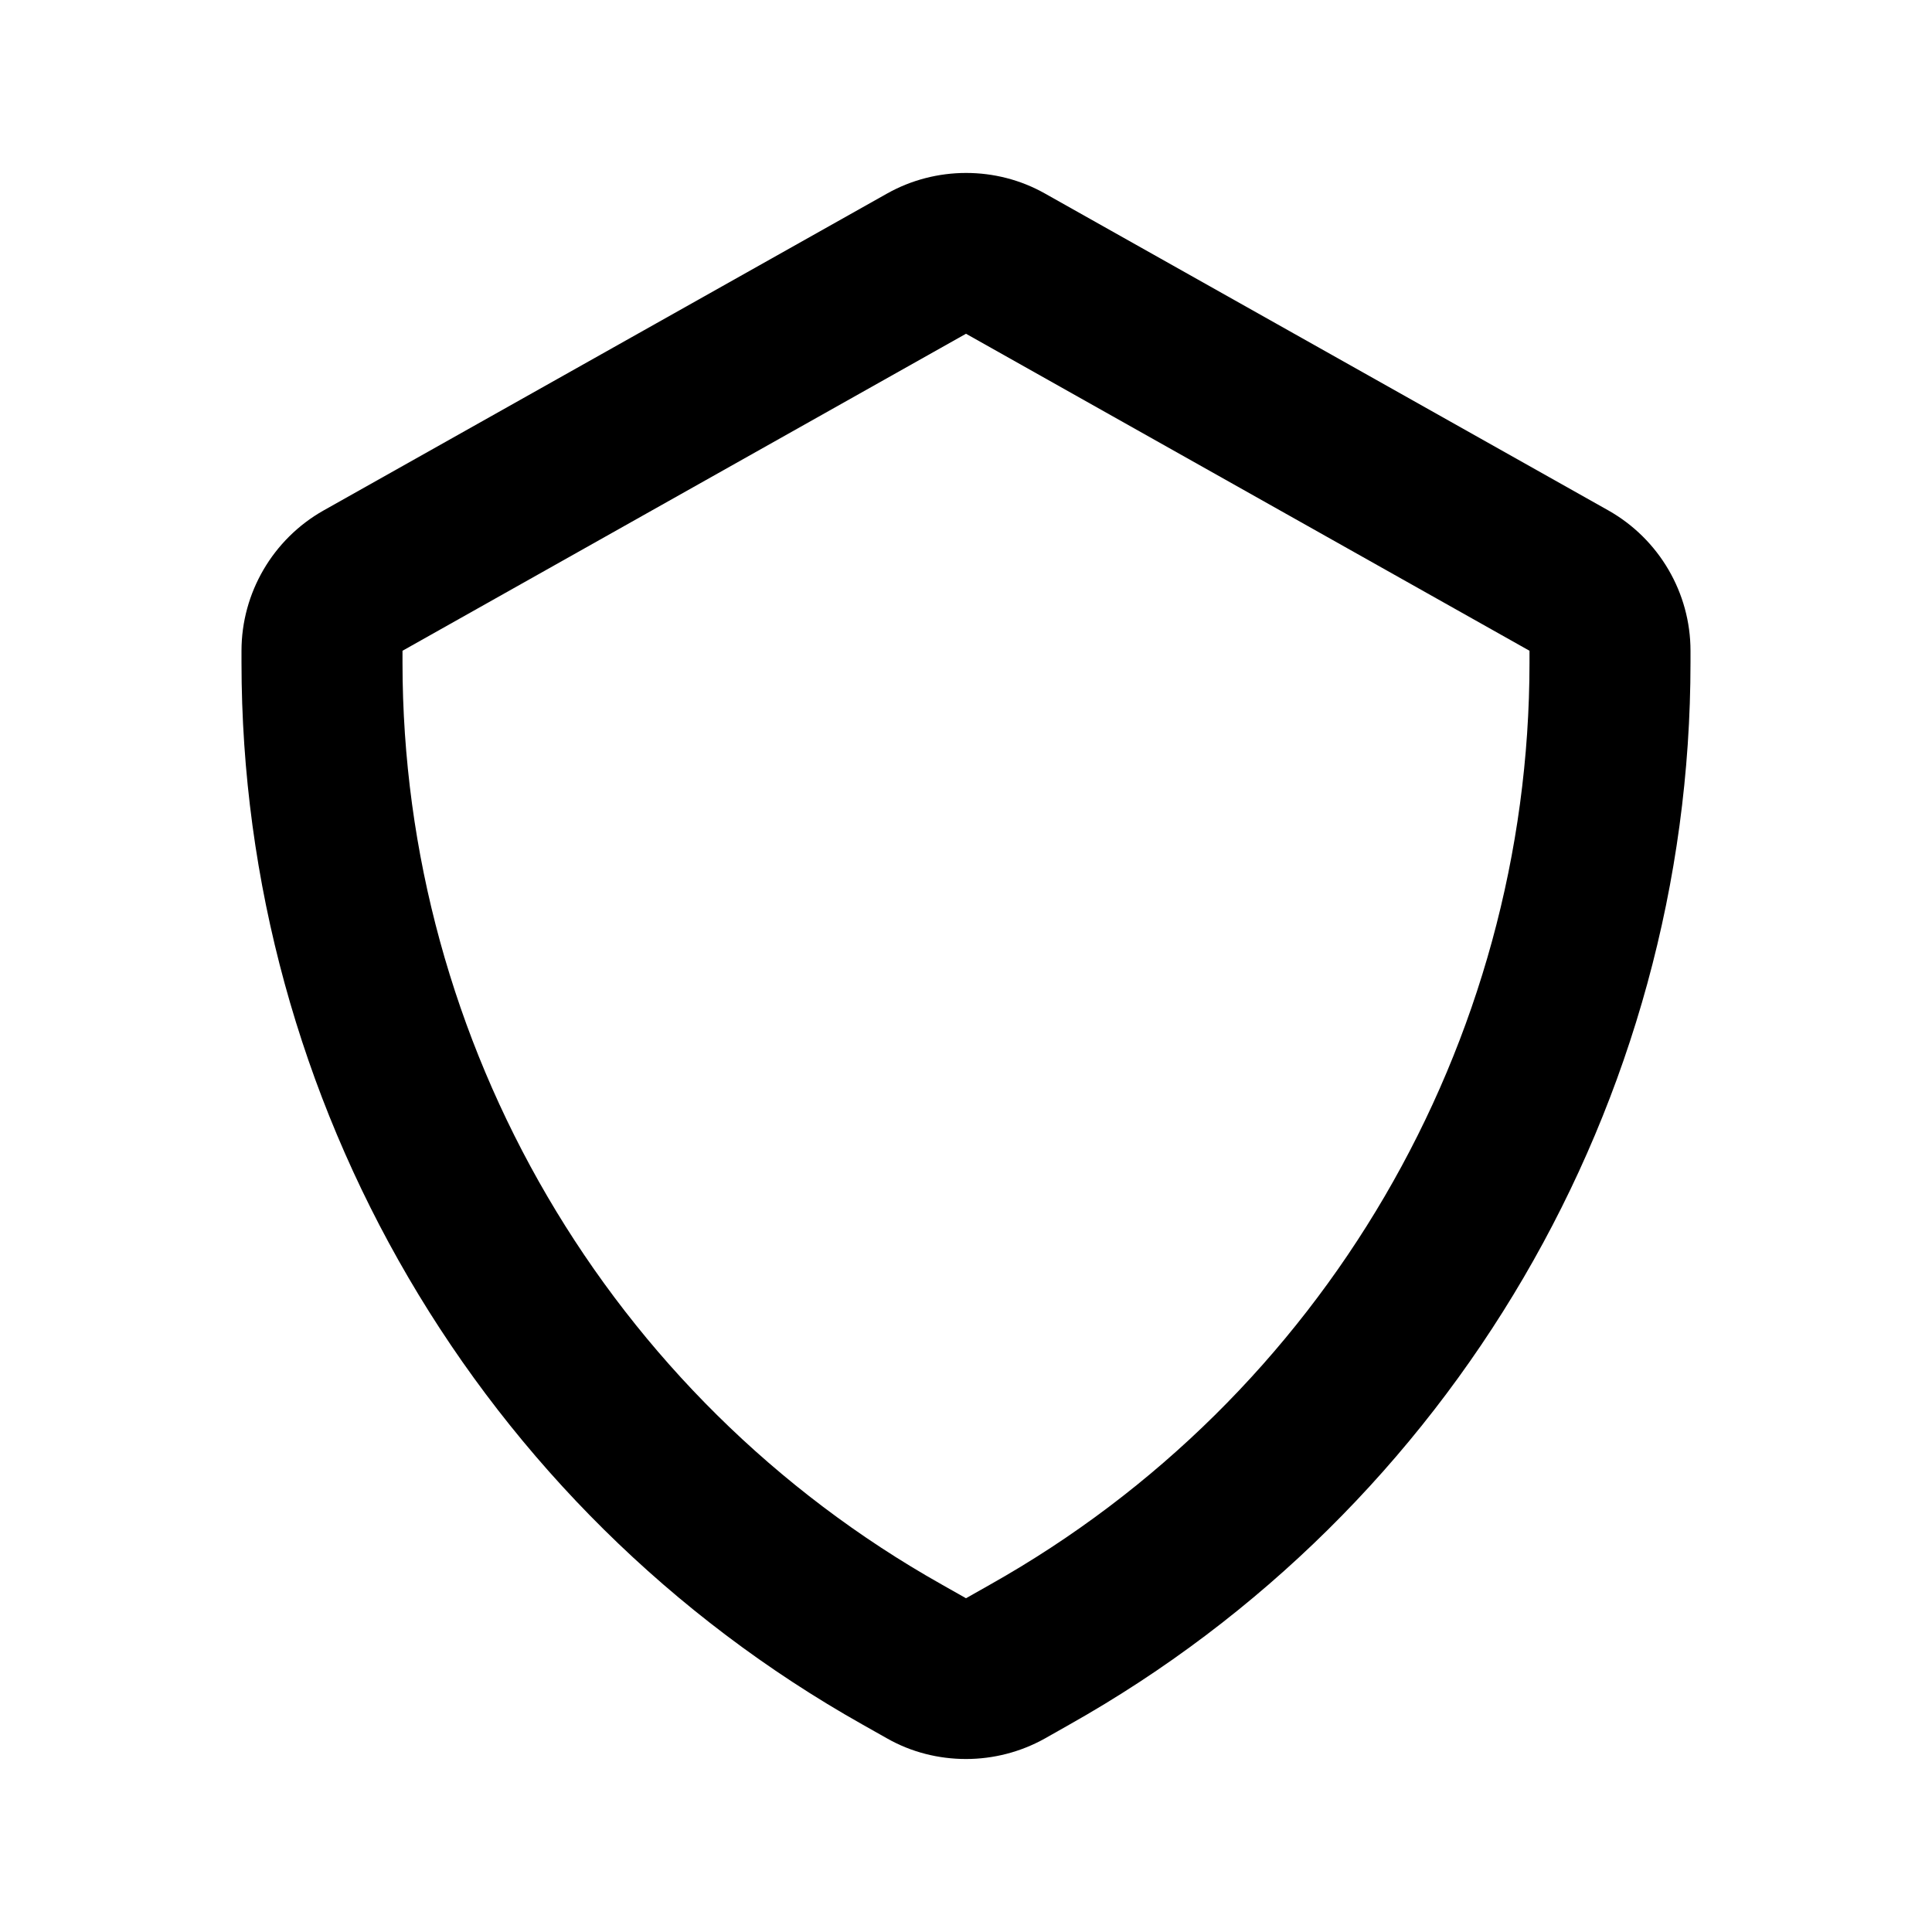 <svg width="24" height="24" viewBox="0 0 24 24" fill="none" xmlns="http://www.w3.org/2000/svg">
<g id="Icon/Outline/shield">
<path id="Mask" fill-rule="evenodd" clip-rule="evenodd" d="M12 4.146L5 8.084V8.229C5 12.97 7.566 17.358 11.698 19.683L12 19.854L12.302 19.683C16.434 17.358 19 12.97 19 8.229V8.084L12 4.146ZM12 21.851C11.661 21.851 11.322 21.767 11.021 21.596L10.718 21.425C5.957 18.748 3 13.691 3 8.229V8.084C3 7.365 3.39 6.697 4.018 6.342L11.02 2.404C11.625 2.064 12.376 2.063 12.979 2.403L19.98 6.341C20.61 6.697 21 7.365 21 8.084V8.229C21 13.691 18.043 18.748 13.282 21.425L12.98 21.596C12.678 21.765 12.339 21.851 12 21.851Z" fill="#000000"/>
</g>
</svg>
